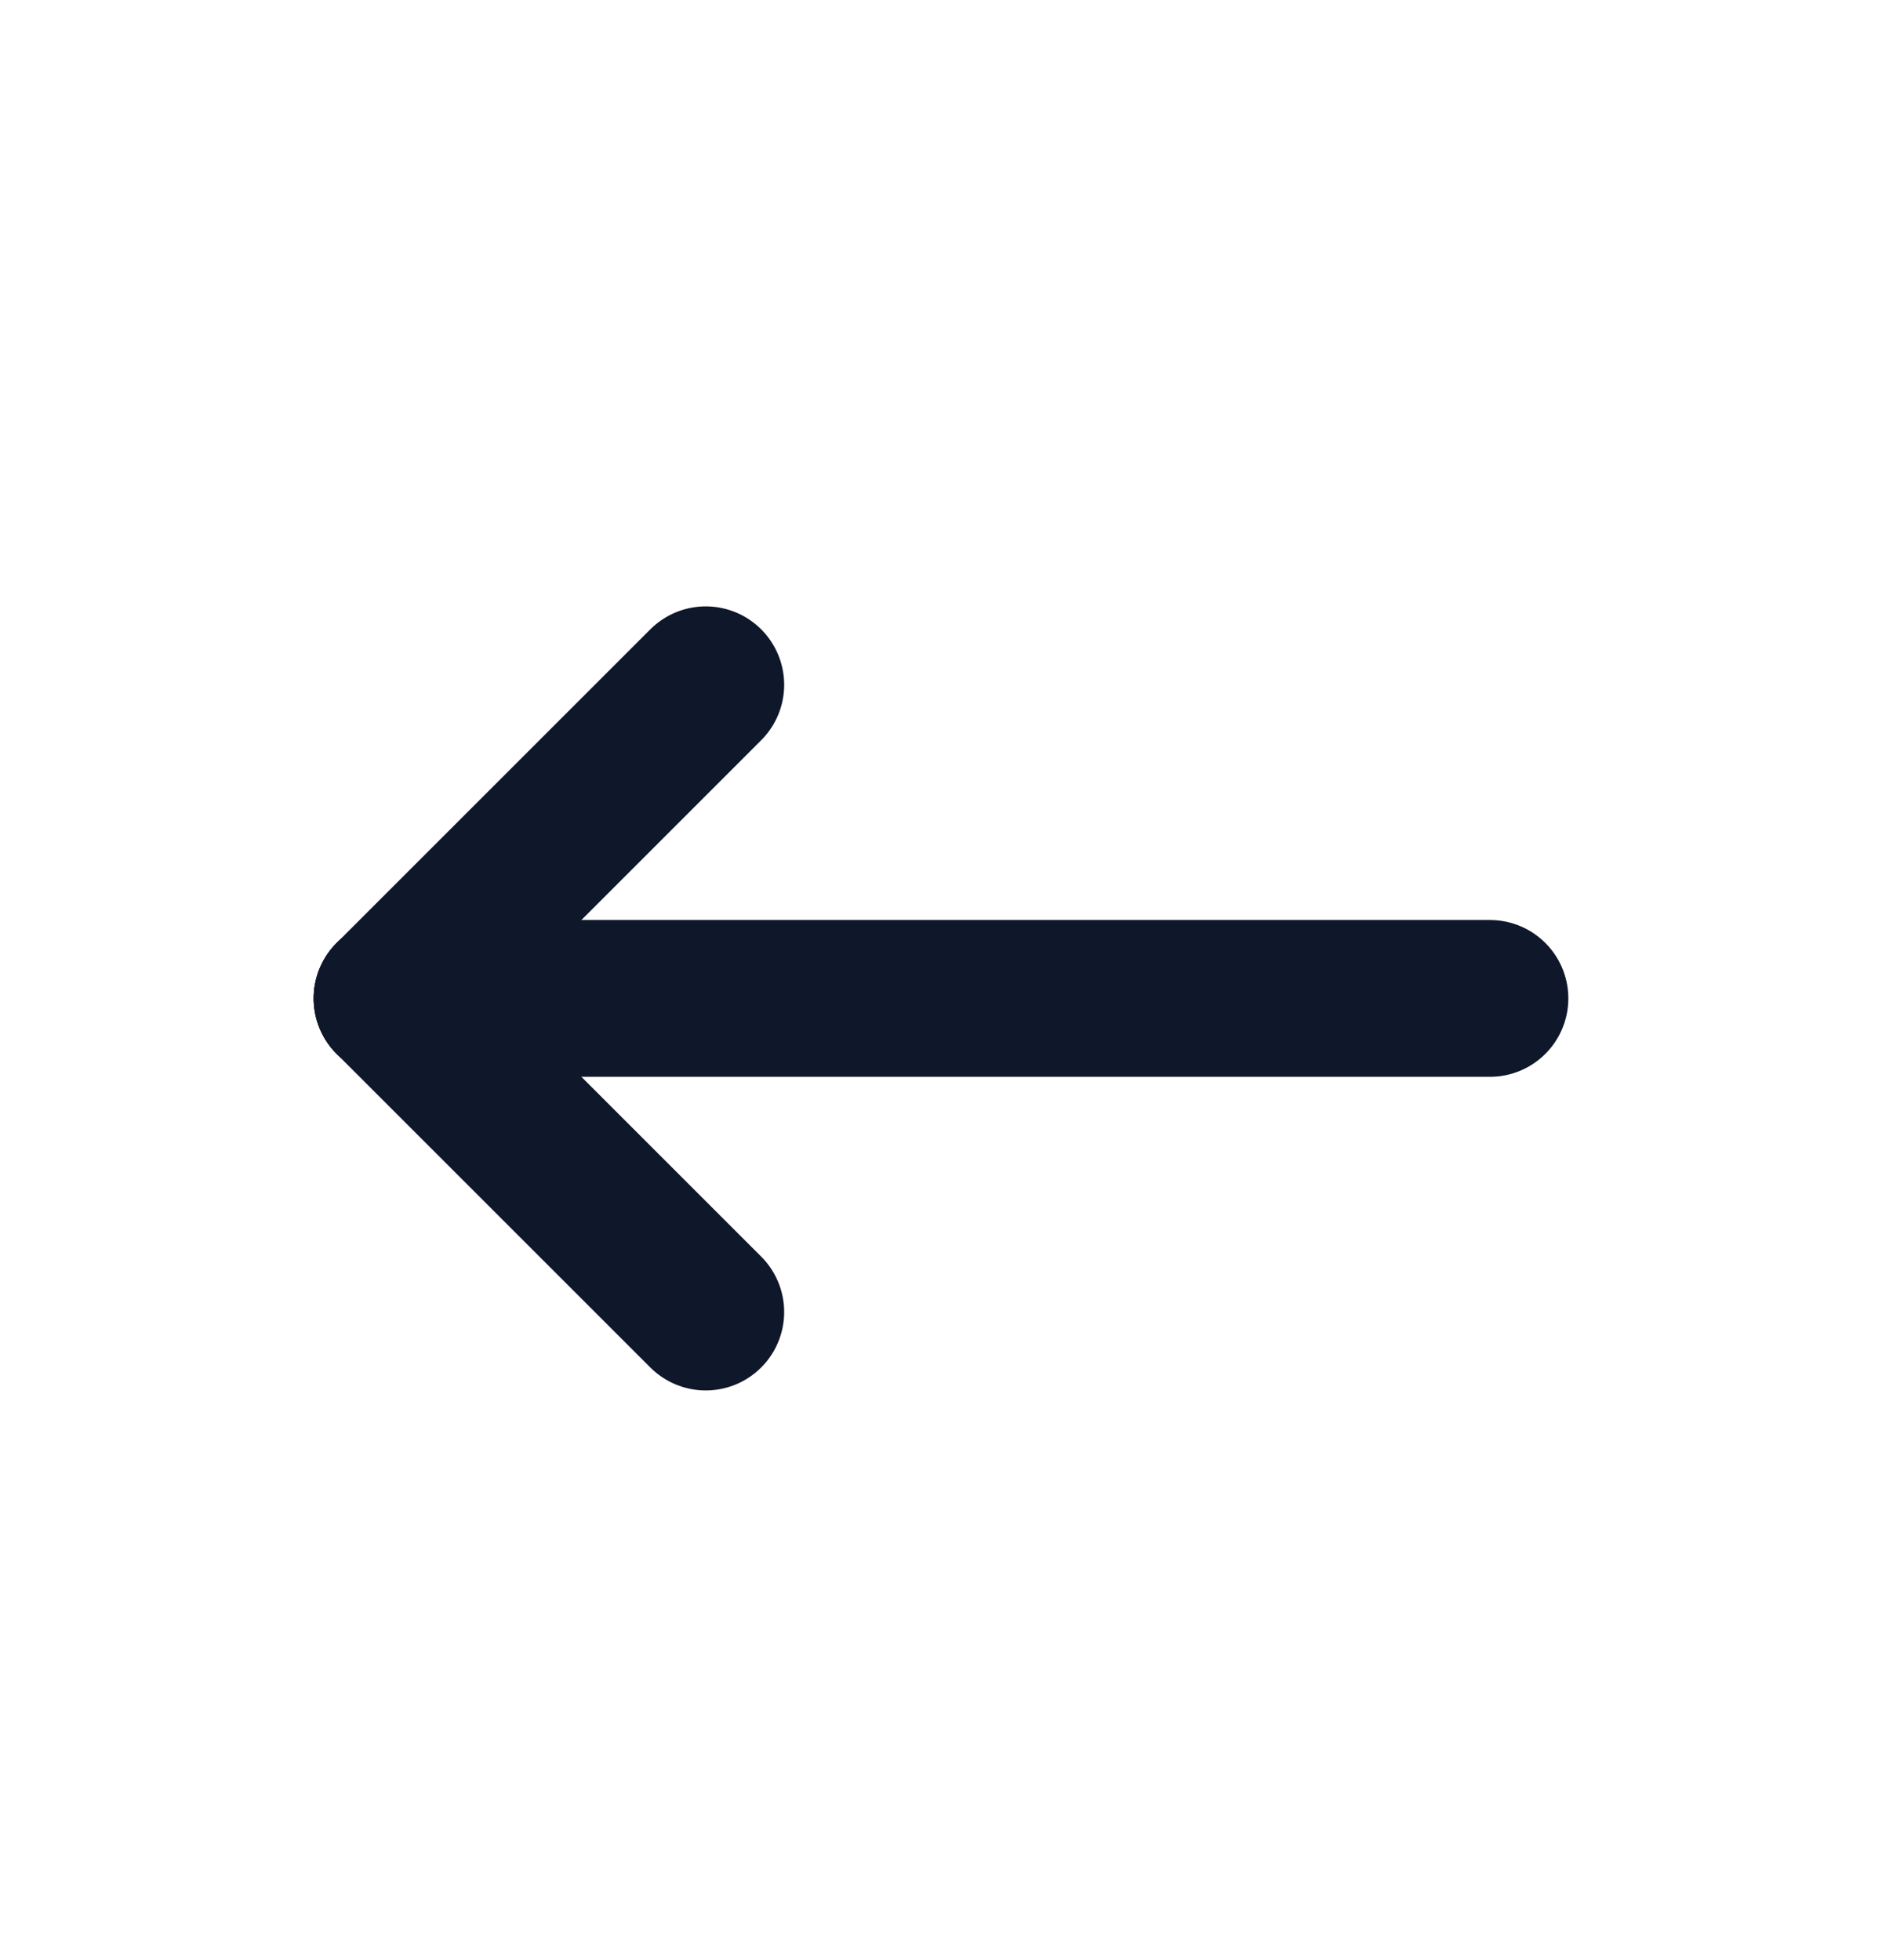 <svg width="24" height="25" viewBox="0 0 24 25" fill="none" xmlns="http://www.w3.org/2000/svg">
<path d="M5 12.734H19" stroke="#0F172A" stroke-width="2" stroke-linecap="round" stroke-linejoin="round"/>
<path d="M5 12.734L9 16.734" stroke="#0F172A" stroke-width="2" stroke-linecap="round" stroke-linejoin="round"/>
<path d="M5 12.734L9 8.734" stroke="#0F172A" stroke-width="2" stroke-linecap="round" stroke-linejoin="round"/>
</svg>
